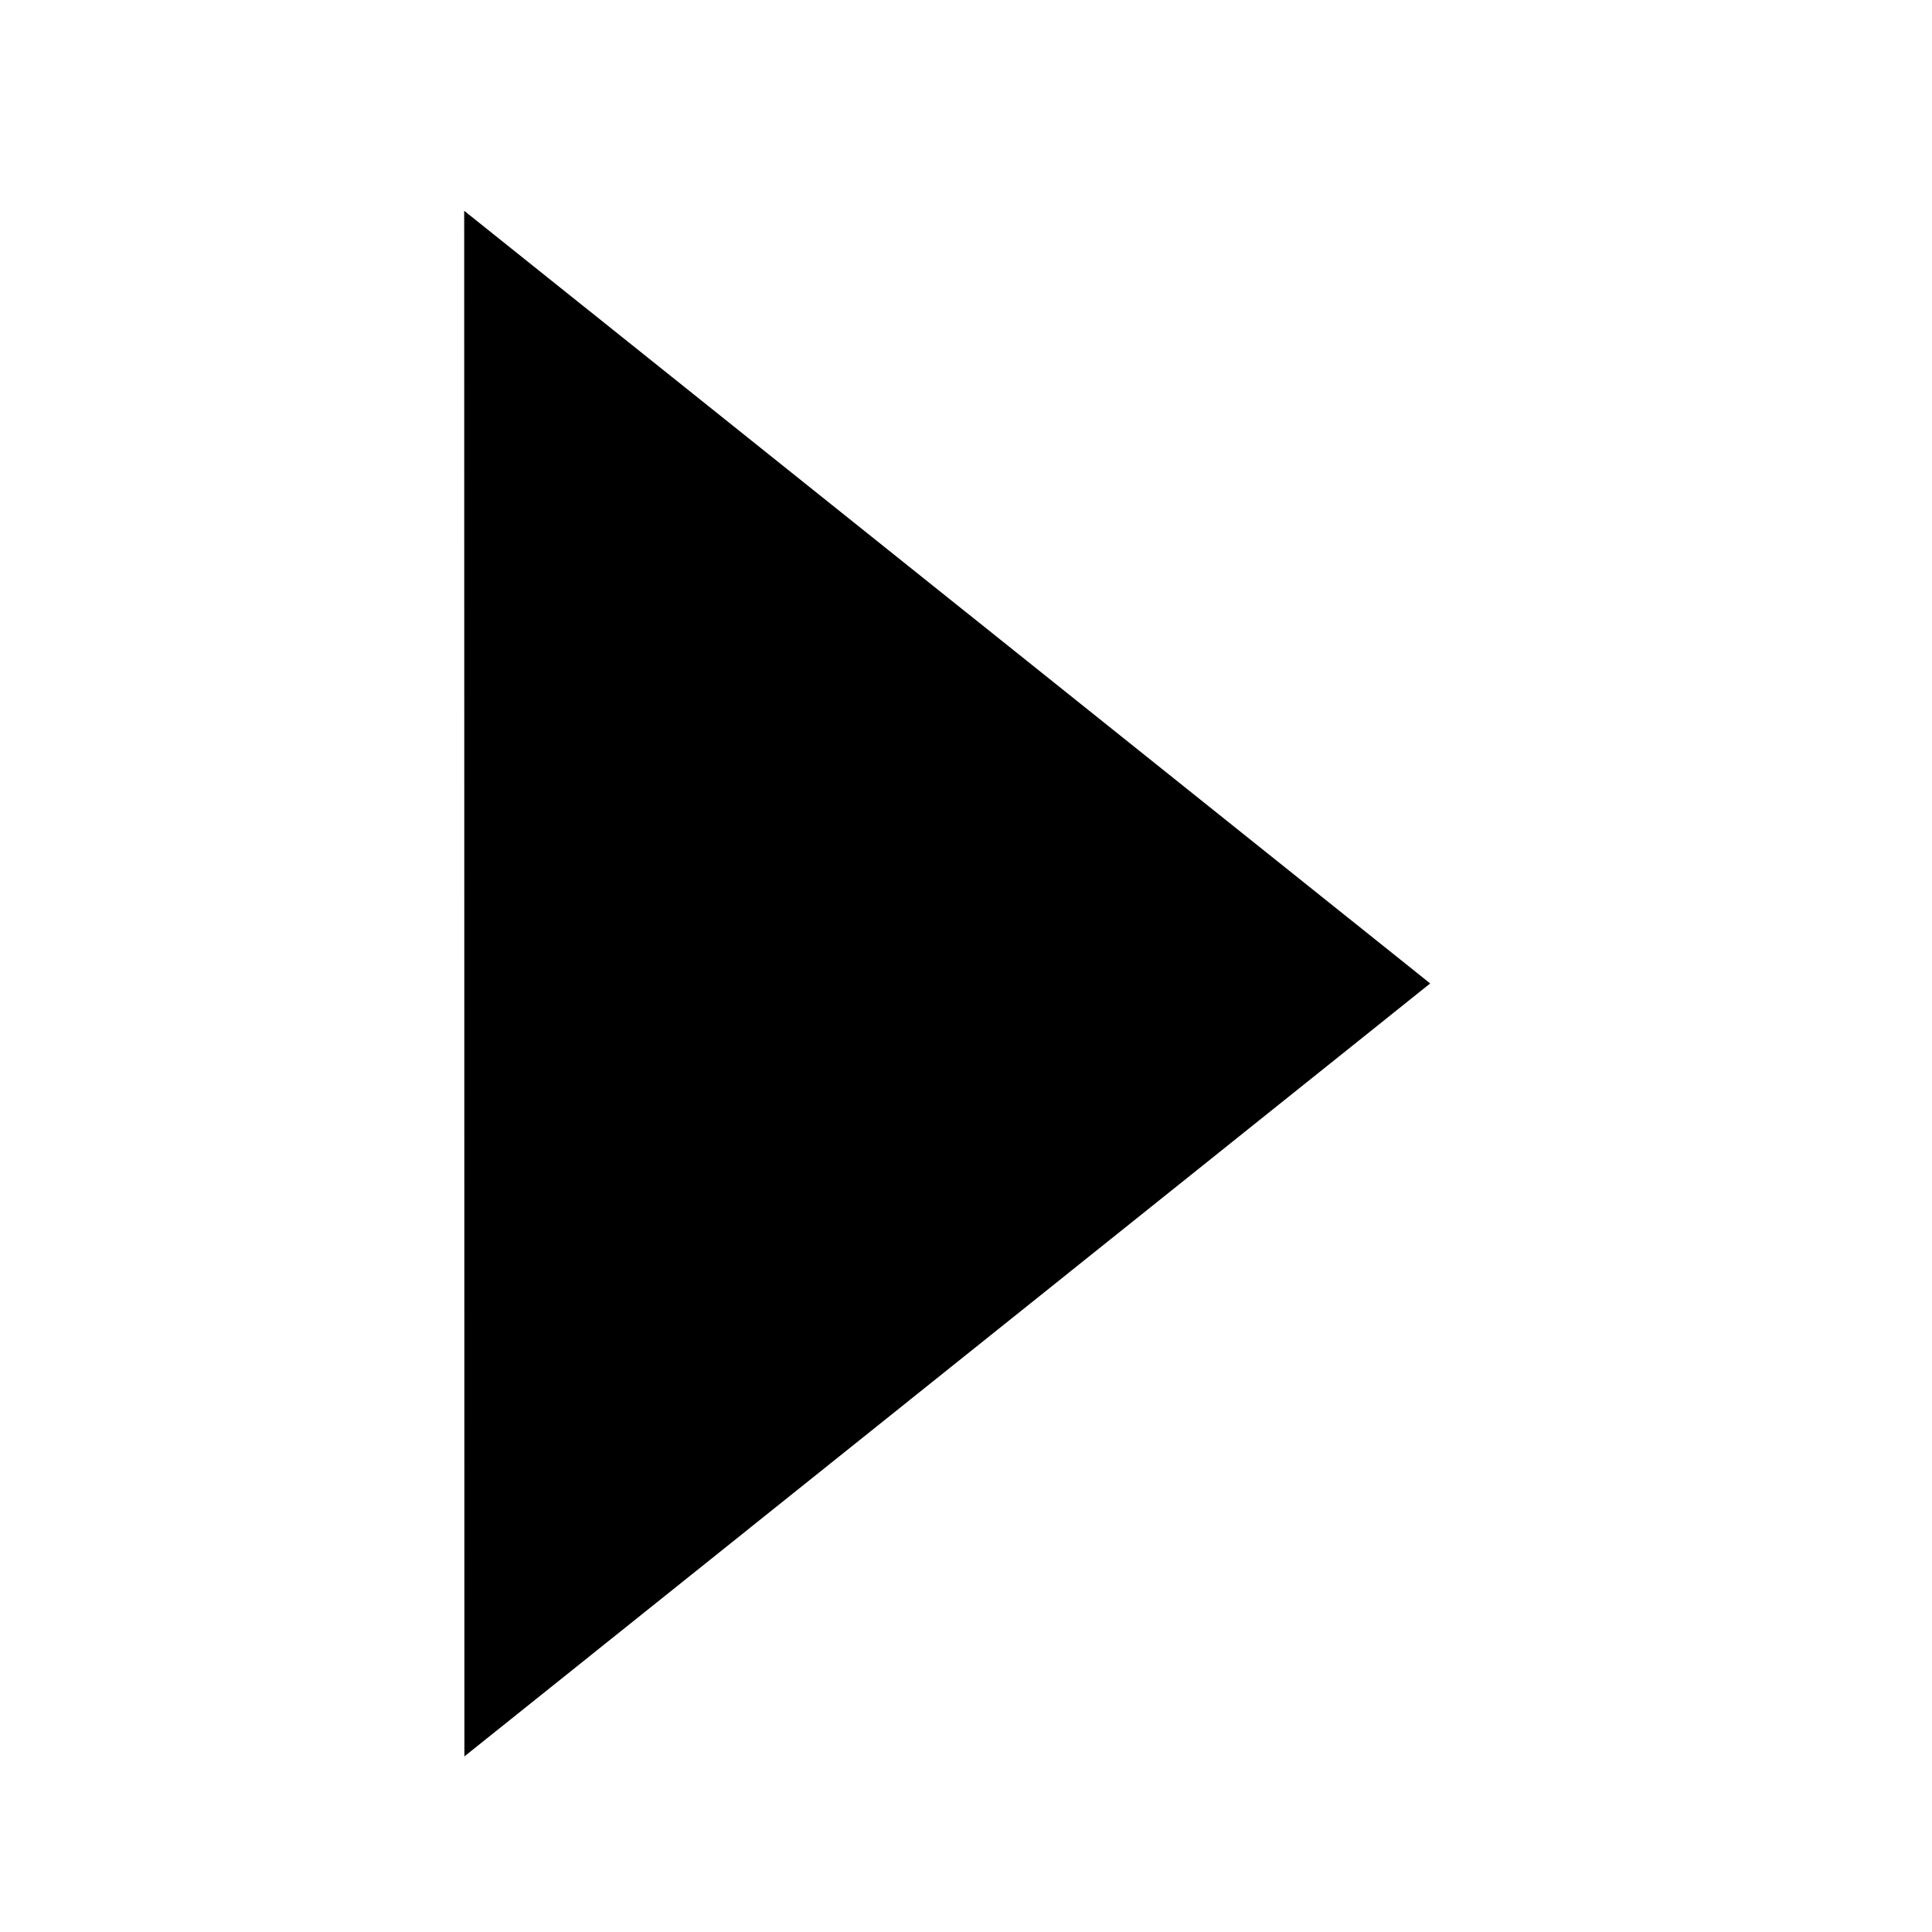 <?xml version="1.0" encoding="UTF-8" standalone="no"?>
<svg
   width="200mm"
   height="200mm"
   viewBox="0 0 200 200"
   version="1.1"
   id="svg8"
   sodipodi:docname="arrow-e.svg"
   inkscape:version="1.2.1 (9c6d41e410, 2022-07-14)"
   xmlns:inkscape="http://www.inkscape.org/namespaces/inkscape"
   xmlns:sodipodi="http://sodipodi.sourceforge.net/DTD/sodipodi-0.dtd"
   xmlns="http://www.w3.org/2000/svg"
   xmlns:svg="http://www.w3.org/2000/svg">
  <sodipodi:namedview
     id="namedview6"
     pagecolor="#ffffff"
     bordercolor="#000000"
     borderopacity="0.25"
     inkscape:showpageshadow="2"
     inkscape:pageopacity="0.0"
     inkscape:pagecheckerboard="0"
     inkscape:deskcolor="#d1d1d1"
     inkscape:document-units="mm"
     showgrid="false"
     inkscape:zoom="1.3586354"
     inkscape:cx="377.95276"
     inkscape:cy="377.58474"
     inkscape:window-width="2560"
     inkscape:window-height="1369"
     inkscape:window-x="1432"
     inkscape:window-y="518"
     inkscape:window-maximized="1"
     inkscape:current-layer="svg8" />
  <defs
     id="defs2" />
  <g
     id="layer1"
     transform="translate(-1.947,-8.179)">
    <path
       style="opacity:1;fill:#000000;stroke:#000000;stroke-width:0.264px;stroke-linecap:butt;stroke-linejoin:miter;stroke-opacity:1"
       d="M 50.154,189.726 50.132,30.274 149.789,109.986 Z"
       id="path833" />
  </g>
</svg>
